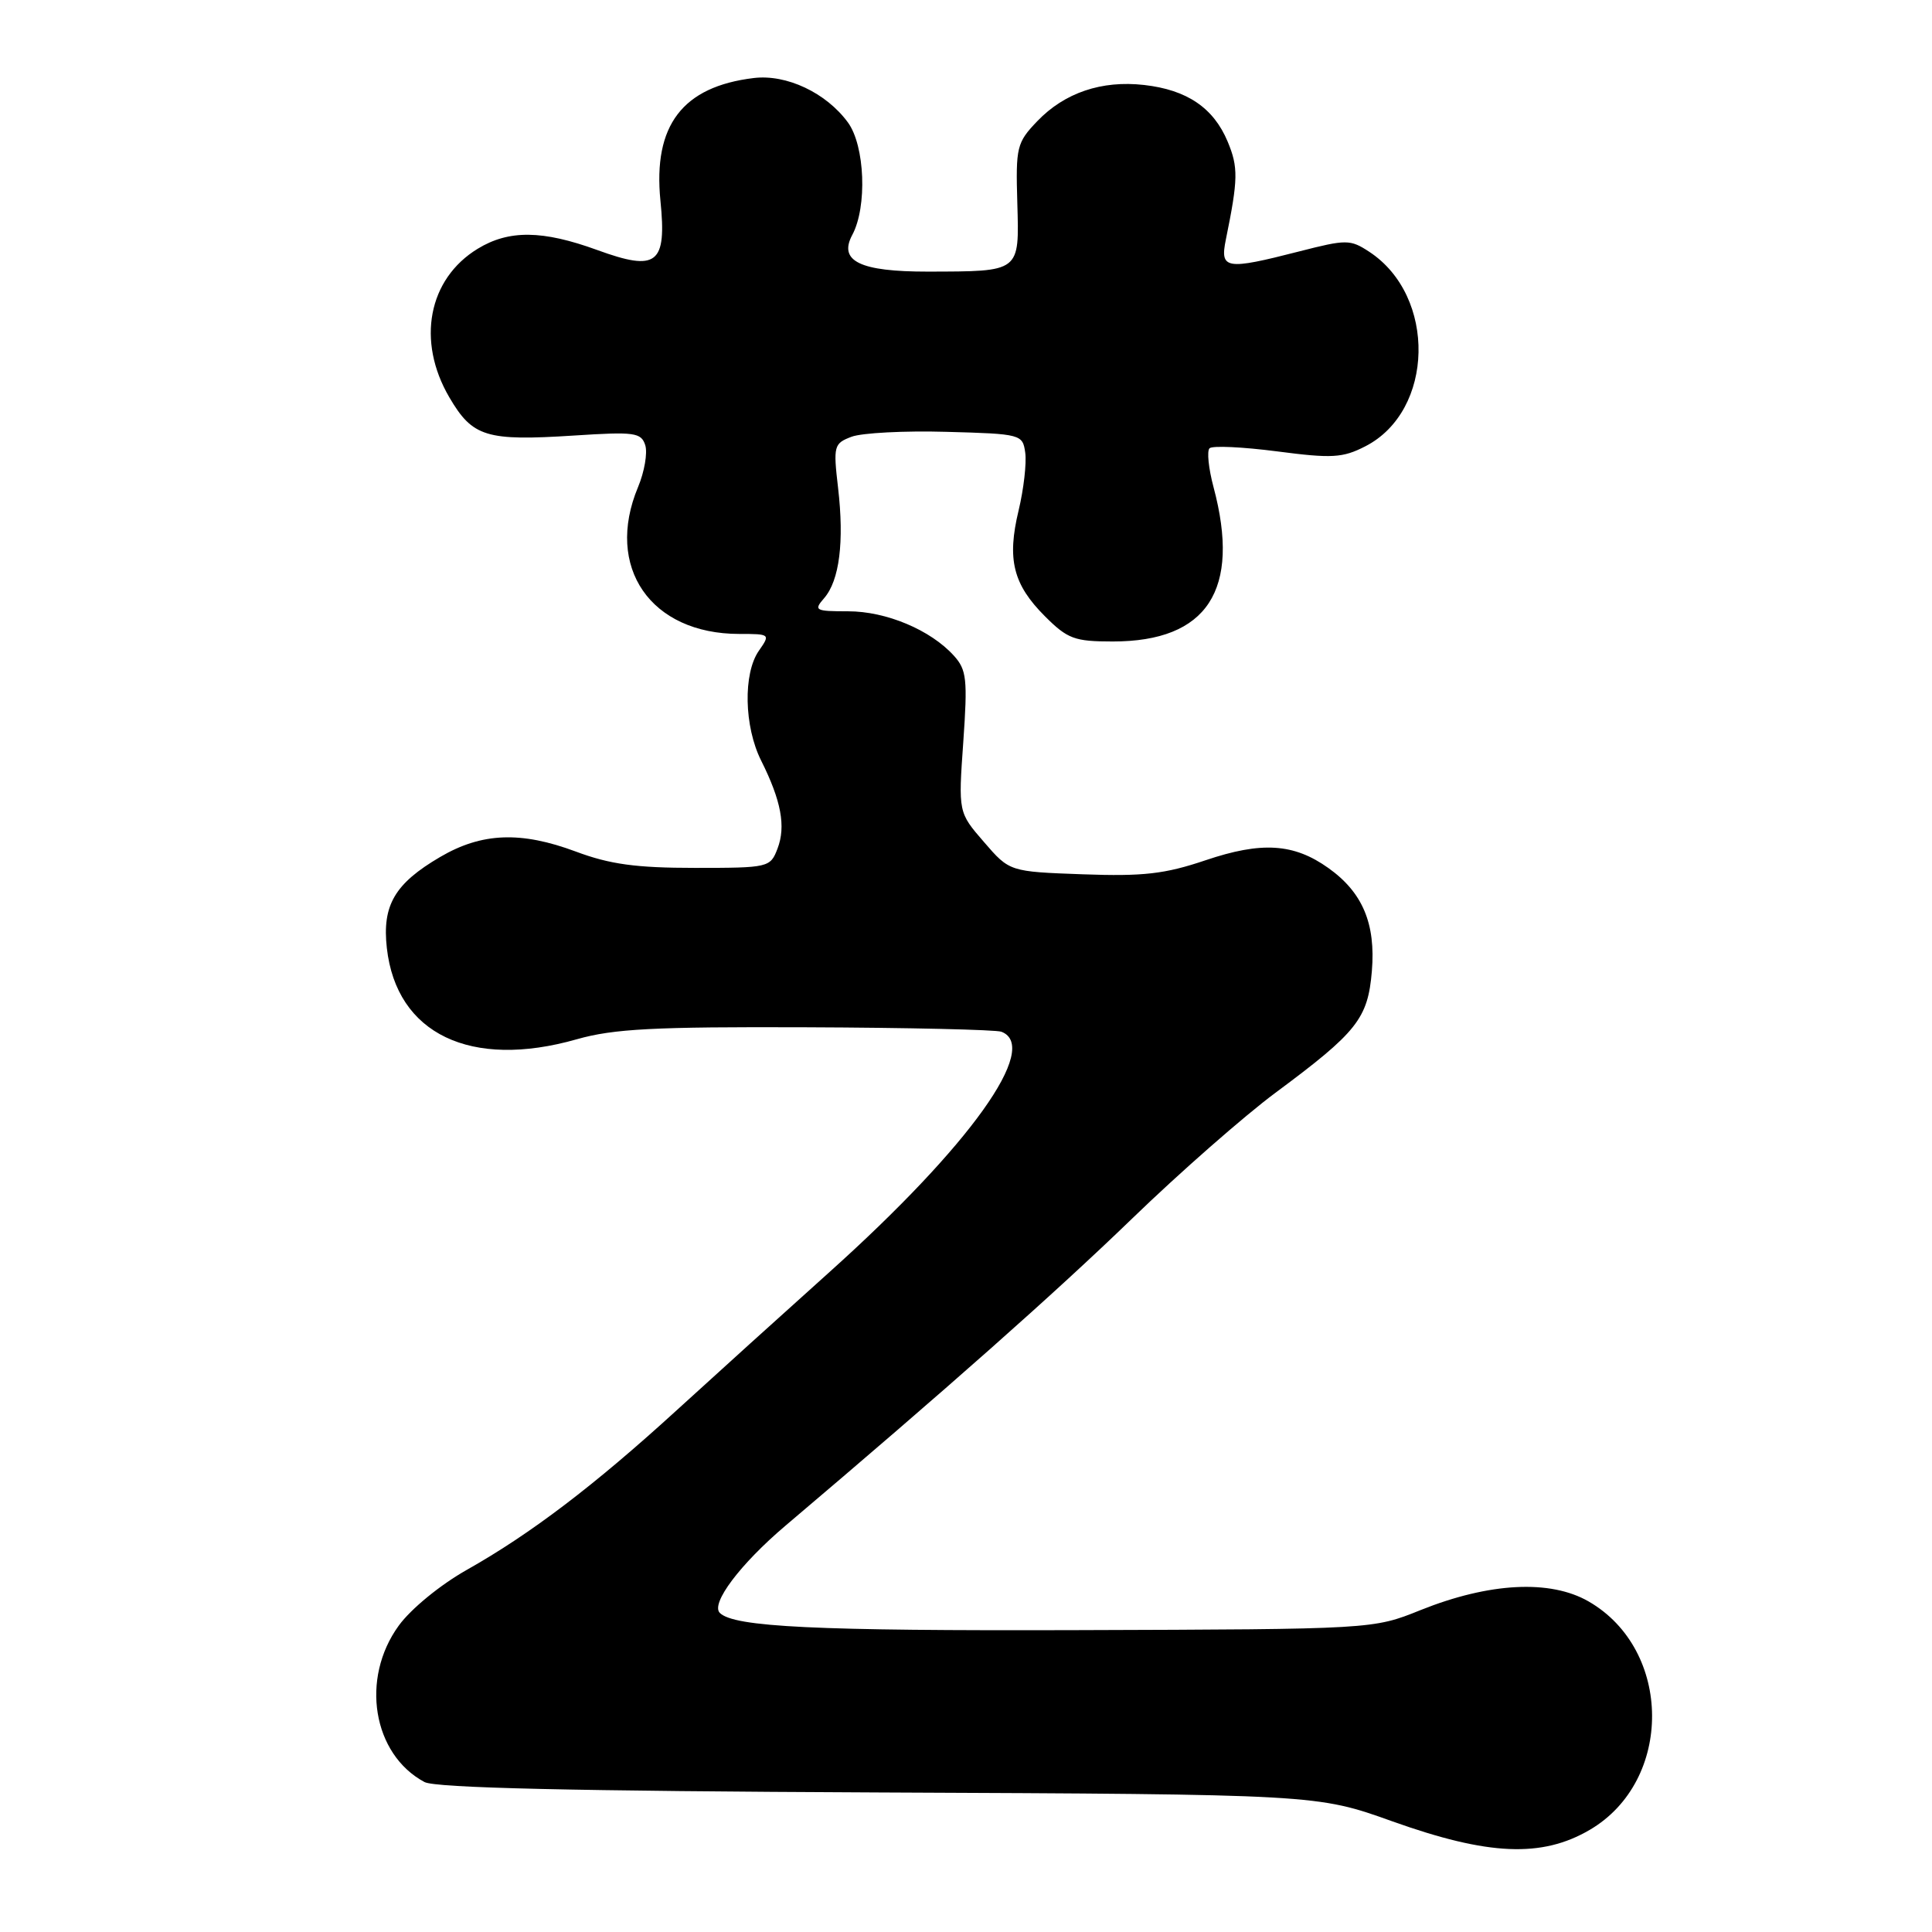 <?xml version="1.0" encoding="UTF-8" standalone="no"?>
<!DOCTYPE svg PUBLIC "-//W3C//DTD SVG 1.1//EN" "http://www.w3.org/Graphics/SVG/1.1/DTD/svg11.dtd" >
<svg xmlns="http://www.w3.org/2000/svg" xmlns:xlink="http://www.w3.org/1999/xlink" version="1.1" viewBox="0 0 256 256">
 <g >
 <path fill="currentColor"
d=" M 210.66 242.46 C 221.73 235.97 221.64 218.62 210.50 212.20 C 205.41 209.27 197.35 209.69 188.22 213.35 C 181.94 215.88 181.94 215.88 142.72 216.00 C 108.04 216.11 97.26 215.59 95.38 213.72 C 94.14 212.48 98.08 207.25 104.08 202.16 C 125.43 184.07 139.82 171.32 150.00 161.48 C 156.32 155.36 164.88 147.86 169.00 144.80 C 179.85 136.75 181.25 134.98 181.78 128.67 C 182.30 122.39 180.55 118.24 176.02 115.02 C 171.44 111.75 167.17 111.48 159.74 113.99 C 154.35 115.81 151.50 116.14 143.49 115.85 C 133.77 115.50 133.77 115.50 130.38 111.57 C 126.98 107.65 126.98 107.65 127.64 98.32 C 128.22 90.00 128.09 88.76 126.40 86.89 C 123.31 83.47 117.43 81.00 112.38 81.00 C 108.00 81.00 107.79 80.88 109.21 79.25 C 111.23 76.92 111.88 71.79 111.05 64.65 C 110.40 59.08 110.49 58.76 112.84 57.87 C 114.20 57.36 119.85 57.06 125.40 57.22 C 135.32 57.49 135.51 57.55 135.85 59.99 C 136.04 61.36 135.65 64.80 134.97 67.64 C 133.41 74.12 134.24 77.44 138.46 81.66 C 141.46 84.66 142.38 85.00 147.45 85.00 C 159.98 85.00 164.44 78.17 160.80 64.55 C 160.14 62.08 159.90 59.76 160.27 59.40 C 160.63 59.03 164.66 59.22 169.22 59.81 C 176.49 60.76 177.91 60.68 180.91 59.14 C 190.07 54.45 190.38 39.23 181.43 33.36 C 178.91 31.71 178.41 31.71 172.13 33.32 C 162.42 35.81 161.63 35.68 162.43 31.75 C 164.07 23.73 164.09 22.16 162.67 18.76 C 160.80 14.29 157.28 11.90 151.60 11.26 C 145.97 10.62 141.06 12.29 137.45 16.05 C 134.72 18.90 134.58 19.48 134.80 26.91 C 135.06 36.12 135.26 35.96 122.94 35.99 C 113.96 36.00 111.07 34.60 112.93 31.13 C 114.93 27.40 114.61 19.30 112.35 16.22 C 109.47 12.29 104.21 9.81 99.87 10.34 C 90.43 11.48 86.52 16.62 87.51 26.58 C 88.36 35.01 87.07 36.02 79.14 33.13 C 71.89 30.49 67.43 30.44 63.30 32.96 C 56.74 36.96 55.17 45.19 59.54 52.65 C 62.62 57.91 64.42 58.46 76.08 57.71 C 84.09 57.19 84.96 57.31 85.50 58.99 C 85.82 60.02 85.39 62.52 84.54 64.55 C 80.11 75.16 86.21 84.00 97.96 84.00 C 102.05 84.00 102.09 84.03 100.56 86.22 C 98.45 89.23 98.59 96.27 100.86 100.79 C 103.51 106.09 104.15 109.49 103.03 112.43 C 102.07 114.95 101.87 115.00 92.06 115.00 C 84.28 115.00 80.80 114.52 76.31 112.84 C 69.02 110.12 63.84 110.32 58.33 113.55 C 52.30 117.08 50.62 119.95 51.26 125.63 C 52.54 137.00 62.37 141.71 76.42 137.71 C 81.30 136.32 86.65 136.04 106.86 136.12 C 120.35 136.17 131.97 136.44 132.69 136.71 C 137.91 138.71 128.53 151.83 109.97 168.50 C 103.84 174.00 94.71 182.26 89.67 186.86 C 78.73 196.85 70.30 203.25 61.88 208.00 C 58.36 209.98 54.44 213.19 52.84 215.40 C 47.73 222.42 49.38 232.46 56.25 236.13 C 57.71 236.91 75.93 237.33 116.42 237.51 C 174.50 237.76 174.50 237.76 184.50 241.34 C 197.21 245.88 204.30 246.19 210.66 242.46 Z "/>
</g>
</svg>